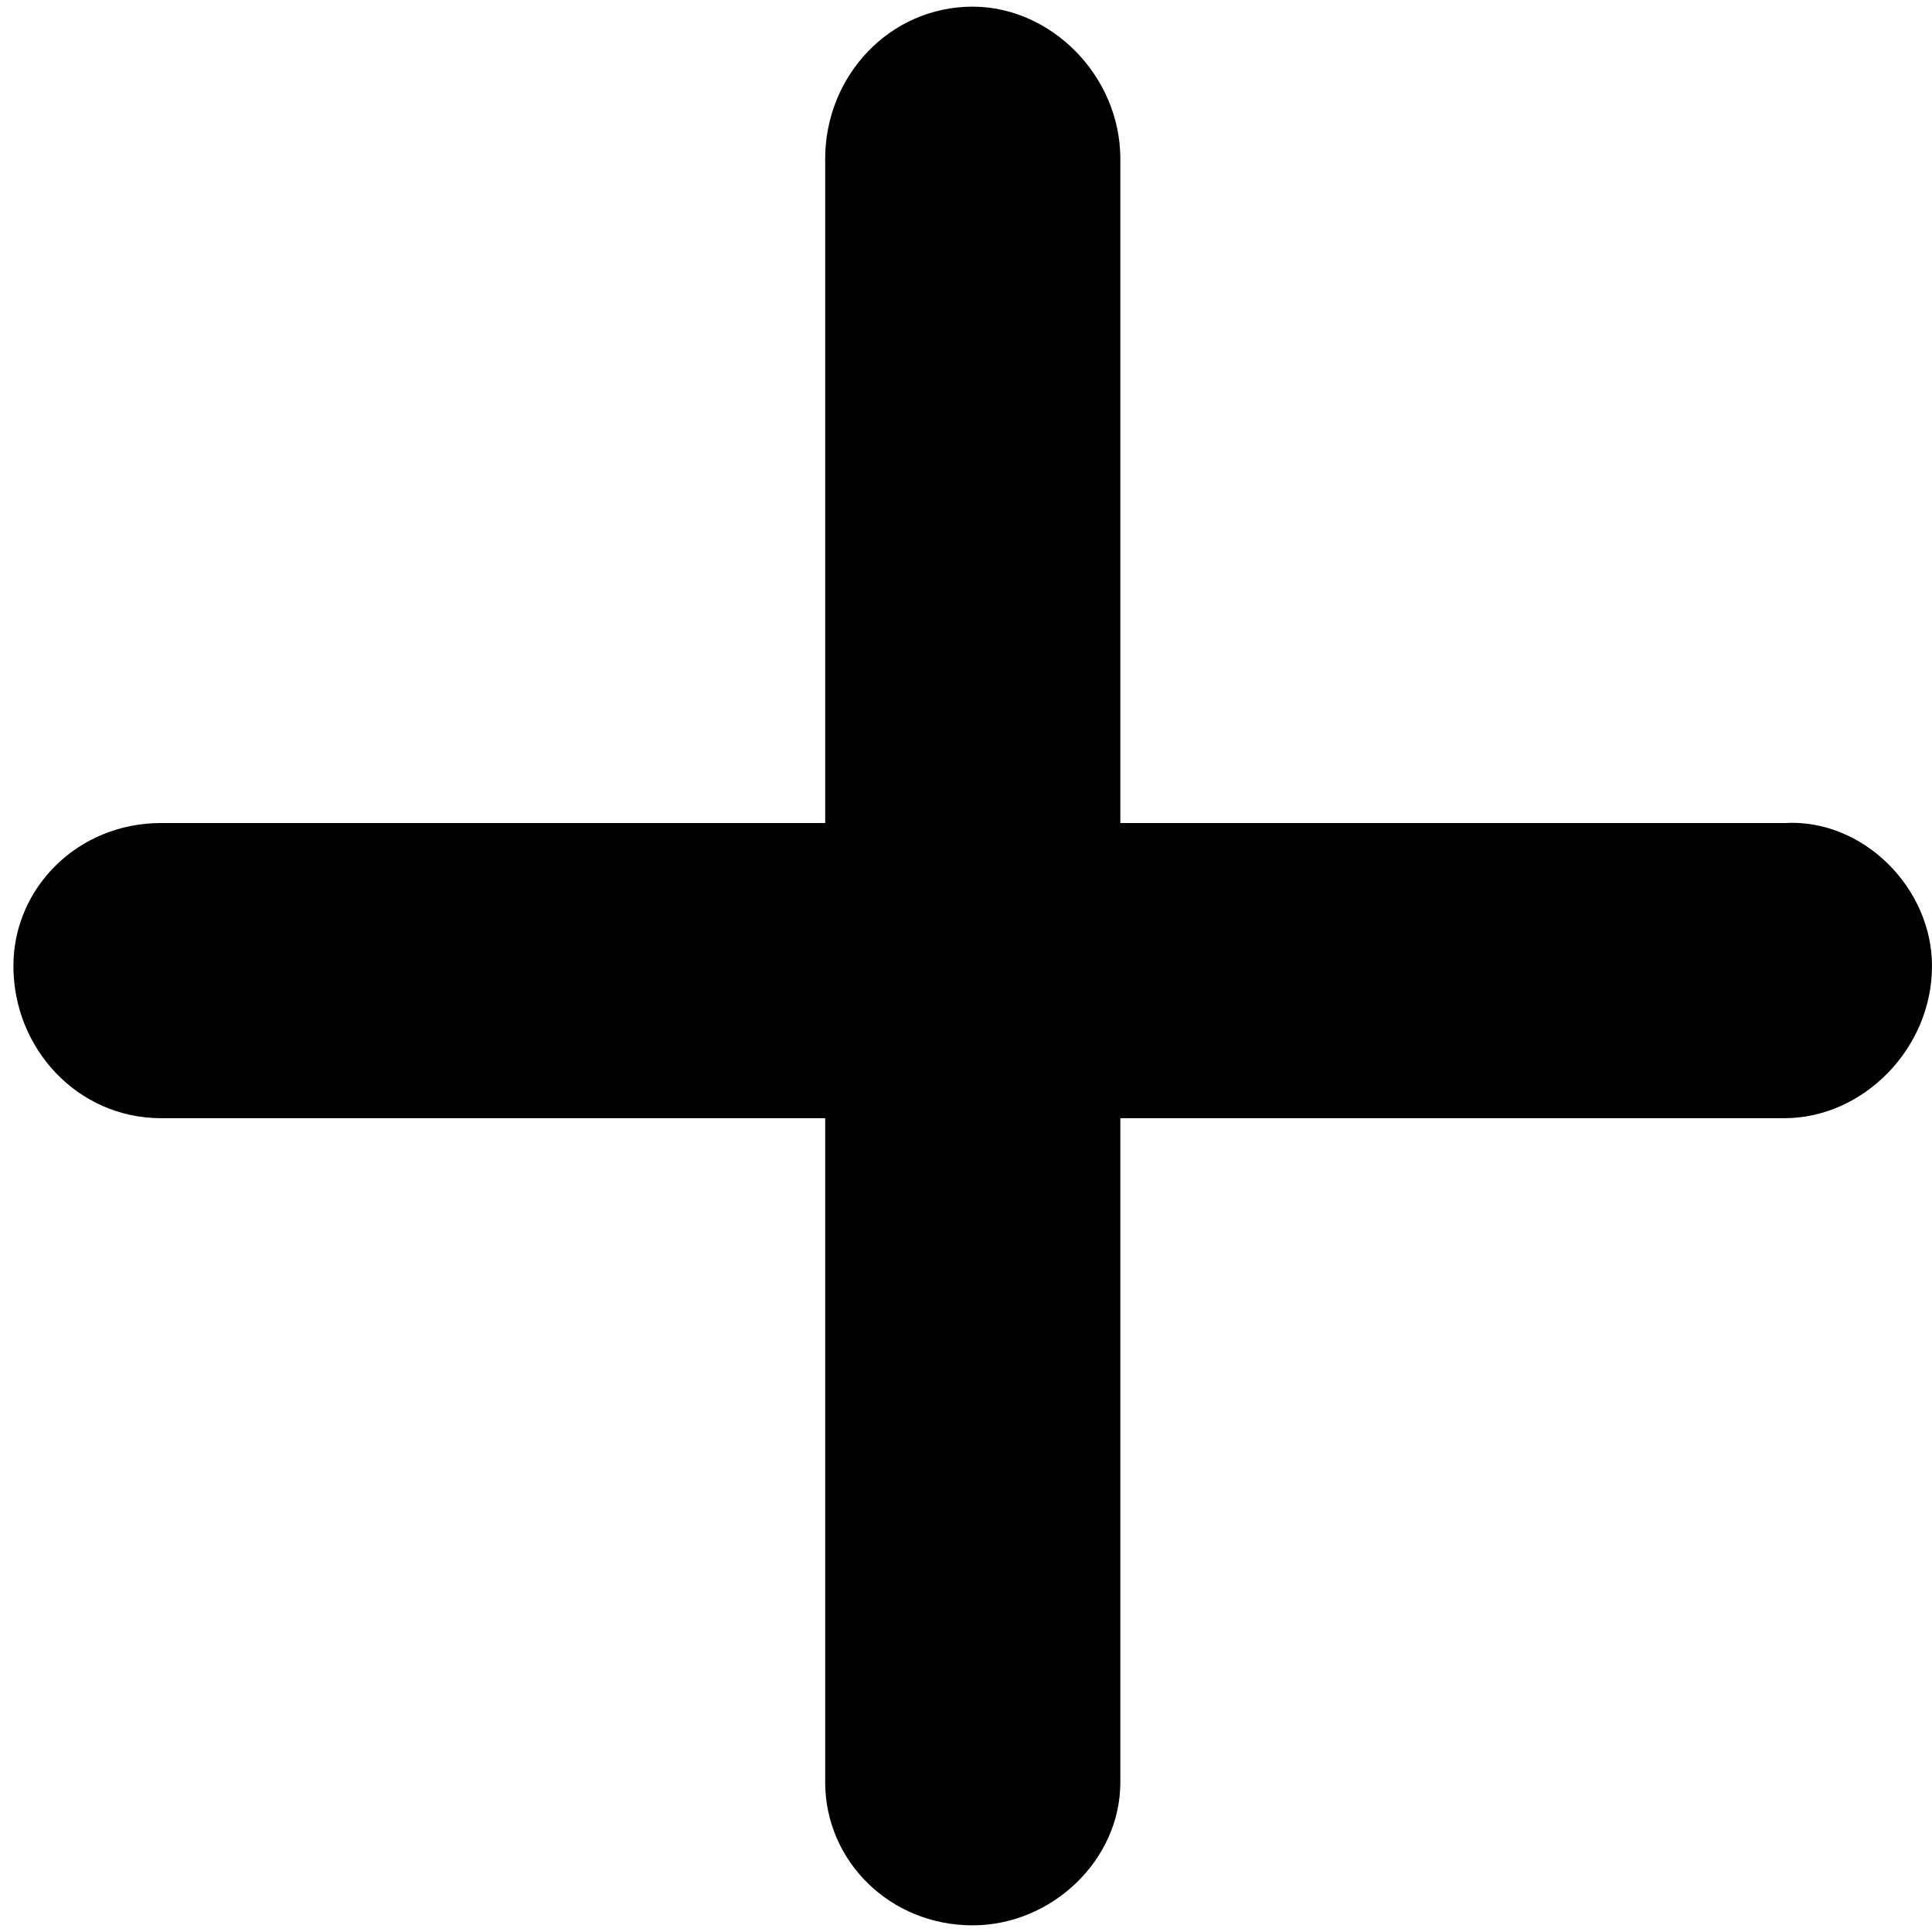 <svg width=" 100%" height=" 100%" viewBox="0 0 18 18" fill="currentColor" xmlns="http://www.w3.org/2000/svg">
<path d="M18 9C18 9.773 17.355 10.418 16.625 10.418H10.438V16.605C10.438 17.336 9.793 17.938 9.062 17.938C8.289 17.938 7.688 17.336 7.688 16.605V10.418H1.5C0.727 10.418 0.125 9.773 0.125 9C0.125 8.27 0.727 7.668 1.5 7.668H7.688V1.48C7.688 0.707 8.289 0.062 9.062 0.062C9.793 0.062 10.438 0.707 10.438 1.48V7.668H16.625C17.355 7.625 18 8.27 18 9Z" fill="currentColor"/>
</svg>
